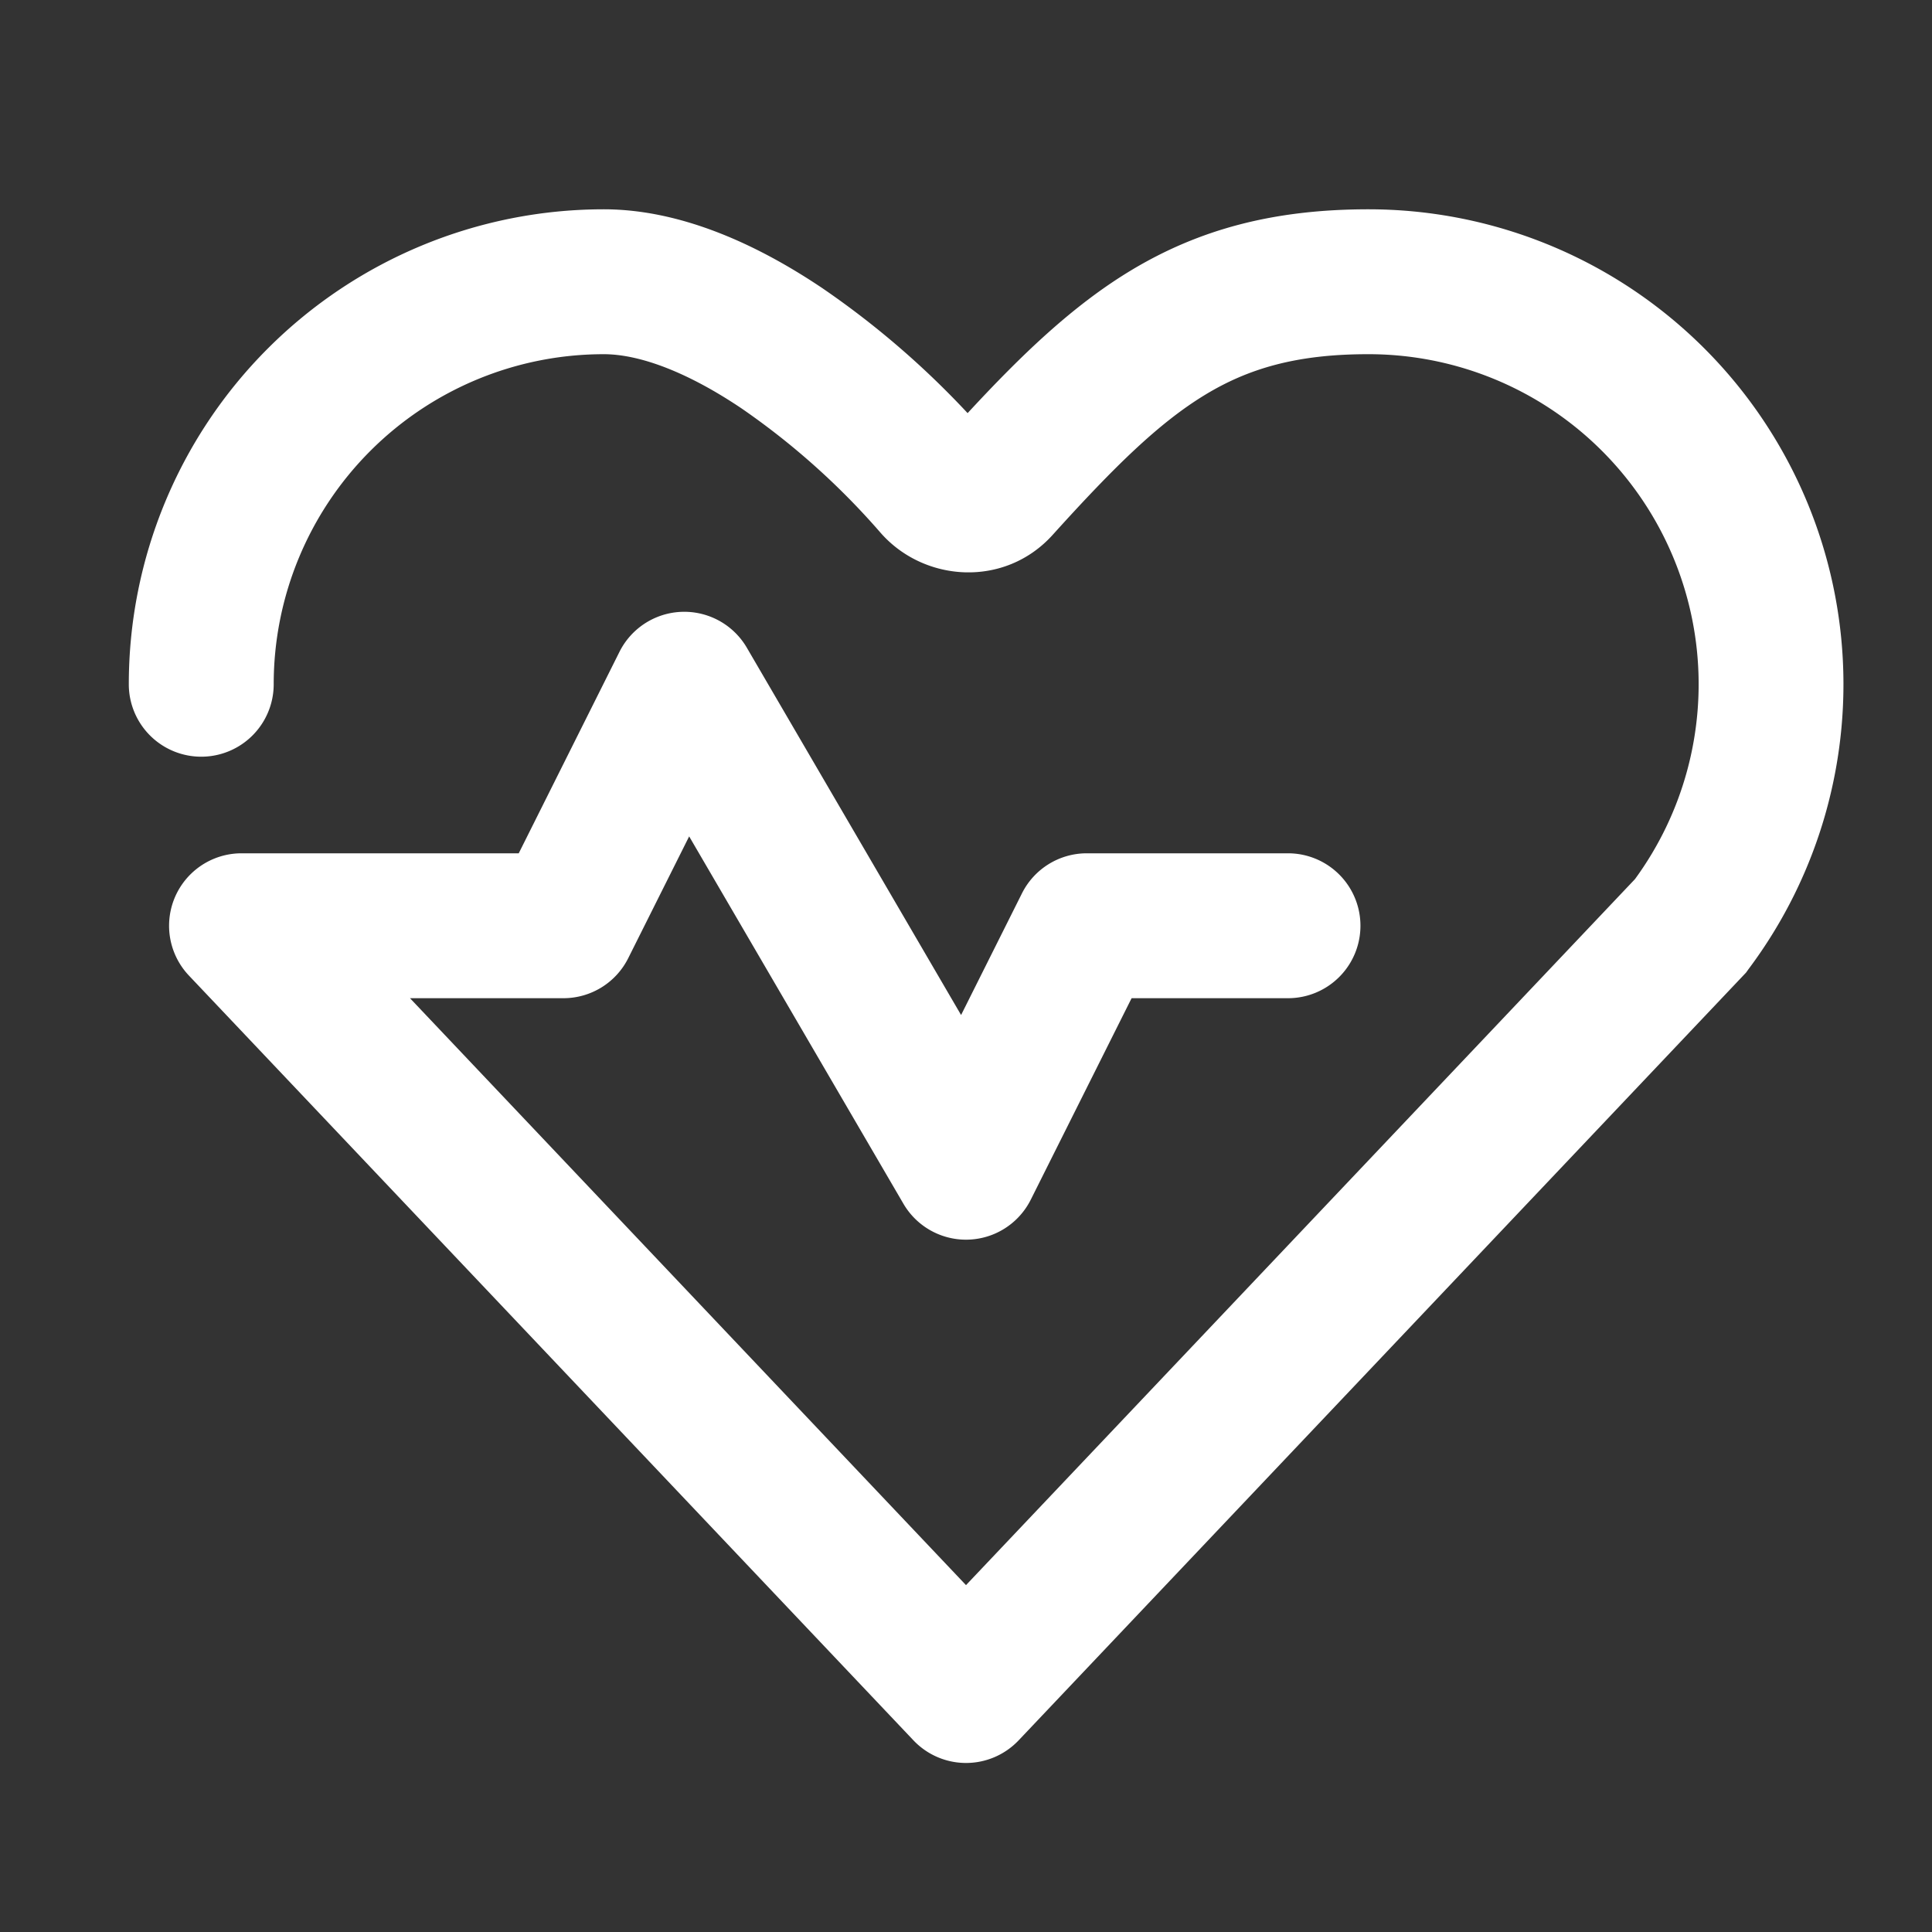 <?xml version="1.0" encoding="UTF-8"?>
<svg xmlns="http://www.w3.org/2000/svg" fill="none" viewBox="0 0 24 24"><rect x="0" y="0" width="24" height="24" fill="#333333" stroke="none"/><path fill="#1E1E20" fill-rule="evenodd" d="M7.5 4.4a4.1 4.1 0 0 0-4.1 4.1.9.9 0 0 1-1.8 0 5.9 5.9 0 0 1 5.9-5.9c.98 0 1.937.456 2.719.982a10.813 10.813 0 0 1 1.801 1.55c.662-.716 1.296-1.328 2.018-1.766.859-.52 1.79-.766 2.962-.766a5.9 5.9 0 0 1 4.72 9.44l-.03.042-9.036 9.537a.9.9 0 0 1-1.307 0l-9-9.5A.9.9 0 0 1 3 10.6h3.444l1.251-2.502a.9.9 0 0 1 1.583-.051l2.661 4.562.756-1.511a.9.9 0 0 1 .805-.498H16a.9.9 0 0 1 0 1.8h-1.943l-1.252 2.502a.9.9 0 0 1-1.582.052L8.561 10.39l-.756 1.511A.9.9 0 0 1 7 12.4H5.093L12 19.691l8.31-8.77A4.1 4.1 0 0 0 17 4.4c-.89-.001-1.49.177-2.029.504-.575.349-1.13.894-1.894 1.74-.595.66-1.601.591-2.141-.029a9.192 9.192 0 0 0-1.722-1.54C8.55 4.628 7.953 4.4 7.5 4.4z" clip-rule="evenodd" style="fill: #ffffff;"/></svg>
